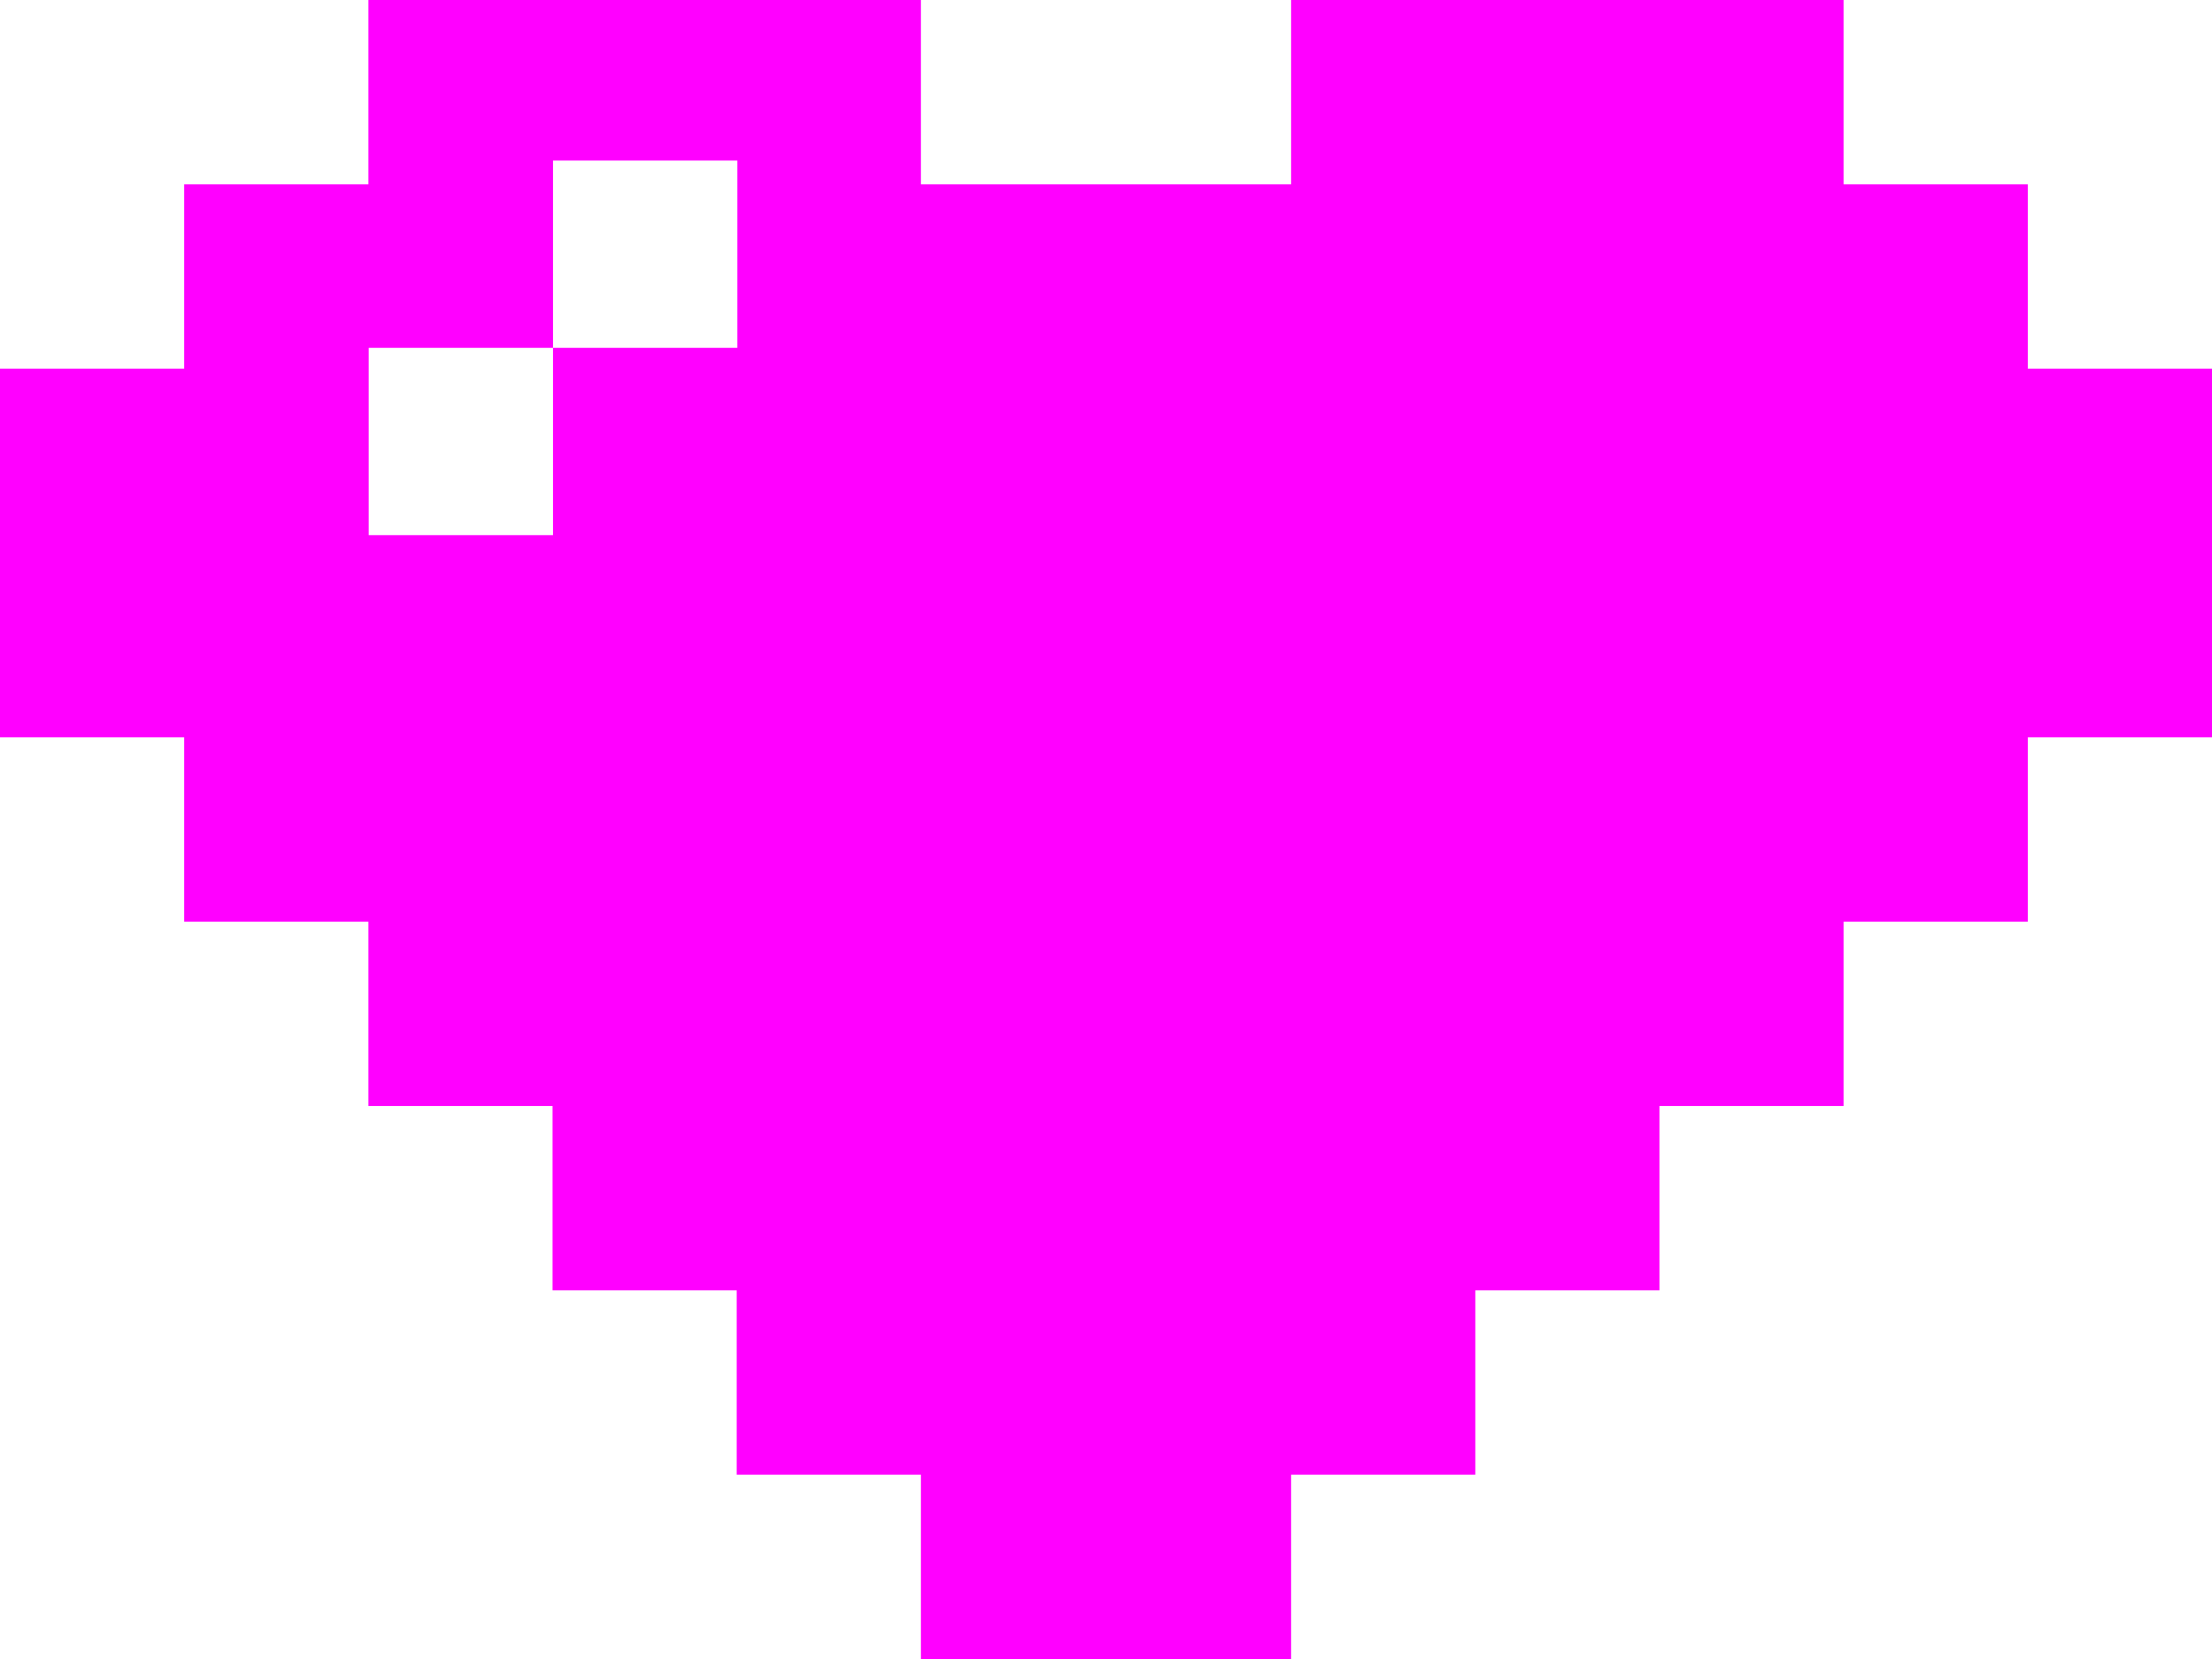 <?xml version="1.0" encoding="UTF-8" standalone="no"?>
<svg
   xmlns:dc="http://purl.org/dc/elements/1.1/"
   xmlns:cc="http://creativecommons.org/ns#"
   xmlns:rdf="http://www.w3.org/1999/02/22-rdf-syntax-ns#"
   xmlns:svg="http://www.w3.org/2000/svg"
   xmlns="http://www.w3.org/2000/svg"
   id="svg9"
   version="1.1"
   viewBox="0 0 28 21"
   height="21px"
   width="28px">
  <defs
     id="defs13" />
  <!-- Generator: Sketch 63.1 (92452) - https://sketch.com -->
  <title
     id="title2">icon-favoritos</title>
  <desc
     id="desc4">Created with Sketch.</desc>
  <g
     style="fill:#ff00ff"
     fill-rule="evenodd"
     fill="none"
     stroke-width="1"
     stroke="none"
     id="GIFOS">
    <g
       style="fill:#ff00ff"
       fill="#50E3C2"
       transform="translate(-664, -2771)"
       id="00-UI-Kit">
      <path
         style="fill:#ff00ff"
         id="icon-favoritos"
         d="M680.343,2771 L680.343,2773.333 L679.031,2773.333 L678.012,2773.333 L677.988,2773.333 L677.226,2773.333 L675.657,2773.333 L675.657,2771 L668.663,2771 L668.663,2773.333 L666.331,2773.333 L666.331,2775.667 L664,2775.667 L664,2778 L664,2780.333 L666.331,2780.333 L666.331,2782.667 L668.663,2782.667 L668.663,2785 L670.994,2785 L670.994,2787.333 L673.325,2787.333 L673.325,2789.667 L675.657,2789.667 L675.657,2792 L680.343,2792 L680.343,2789.667 L682.675,2789.667 L682.675,2787.333 L685.006,2787.333 L685.006,2785 L687.337,2785 L687.337,2782.667 L689.669,2782.667 L689.669,2780.333 L692,2780.333 L692,2775.667 L689.669,2775.667 L689.669,2773.333 L687.337,2773.333 L687.337,2771 L680.343,2771 Z M668.667,2775.403 L671,2775.403 L671,2773.032 L673.333,2773.032 L673.333,2775.403 L671,2775.403 L671,2777.774 L668.667,2777.774 L668.667,2775.403 Z" />
    </g>
  </g>
</svg>
